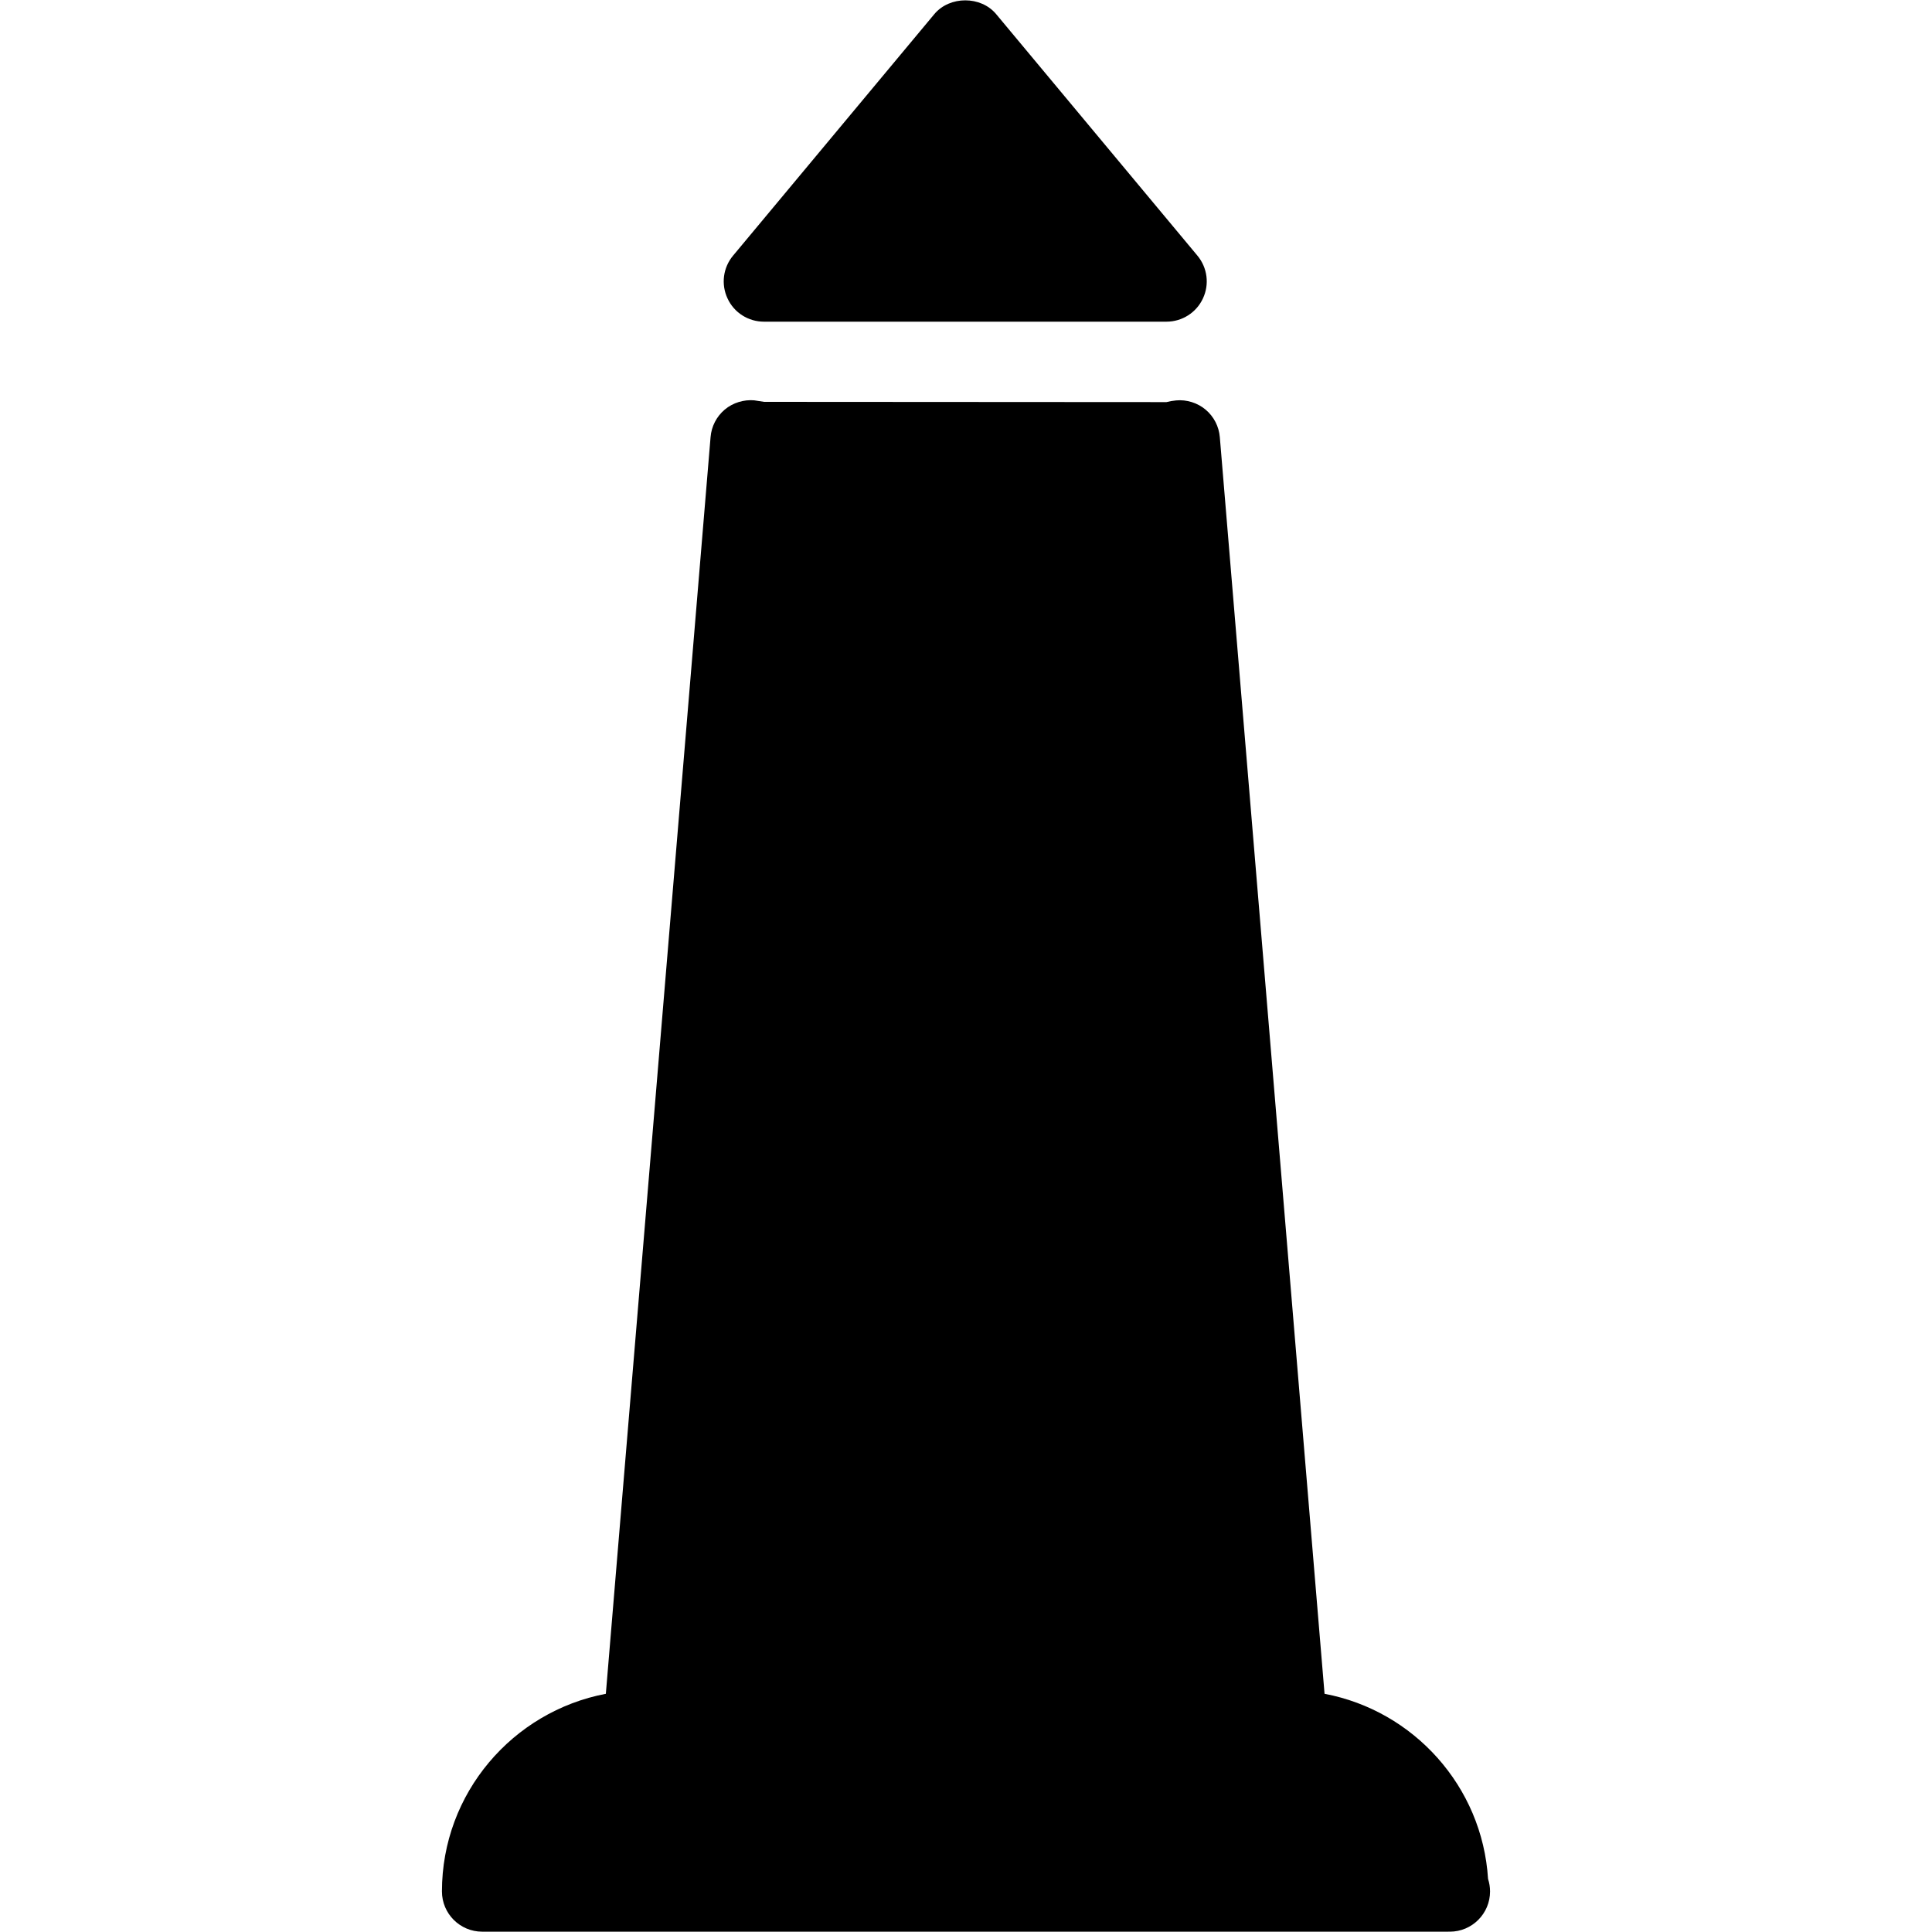 <?xml version="1.0" encoding="iso-8859-1"?>
<!-- Generator: Adobe Illustrator 19.0.0, SVG Export Plug-In . SVG Version: 6.00 Build 0)  -->
<svg version="1.1" id="Layer_1" xmlns="http://www.w3.org/2000/svg" xmlns:xlink="http://www.w3.org/1999/xlink" x="0px" y="0px"
	 viewBox="0 0 24 24" style="enable-background:new 0 0 24 24;" xml:space="preserve">
<g>
	<g>
		<path d="M9.49,3.996h5c0.194,0,0.371-0.112,0.453-0.288c0.083-0.176,0.056-0.383-0.068-0.532l-2.5-3
			c-0.19-0.229-0.578-0.229-0.769,0l-2.5,3C8.982,3.325,8.955,3.532,9.038,3.708C9.119,3.884,9.296,3.996,9.49,3.996z M18.485,23.34
			c-0.071-1.149-0.924-2.09-2.031-2.299L15.153,5.43c-0.011-0.132-0.074-0.255-0.176-0.341s-0.238-0.127-0.366-0.115
			c-0.042,0.004-0.083,0.011-0.121,0.021L9.492,4.992C9.474,4.989,9.387,4.975,9.369,4.973C9.242,4.962,9.105,5.002,9.003,5.088
			S8.838,5.297,8.827,5.429L7.526,21.041c-1.157,0.22-2.036,1.235-2.036,2.455c0,0.276,0.224,0.5,0.5,0.5h12
			c0.007-0.001,0.013-0.001,0.02,0c0.276,0,0.5-0.224,0.5-0.5C18.51,23.441,18.501,23.39,18.485,23.34z"/>
	</g>
</g>
</svg>
